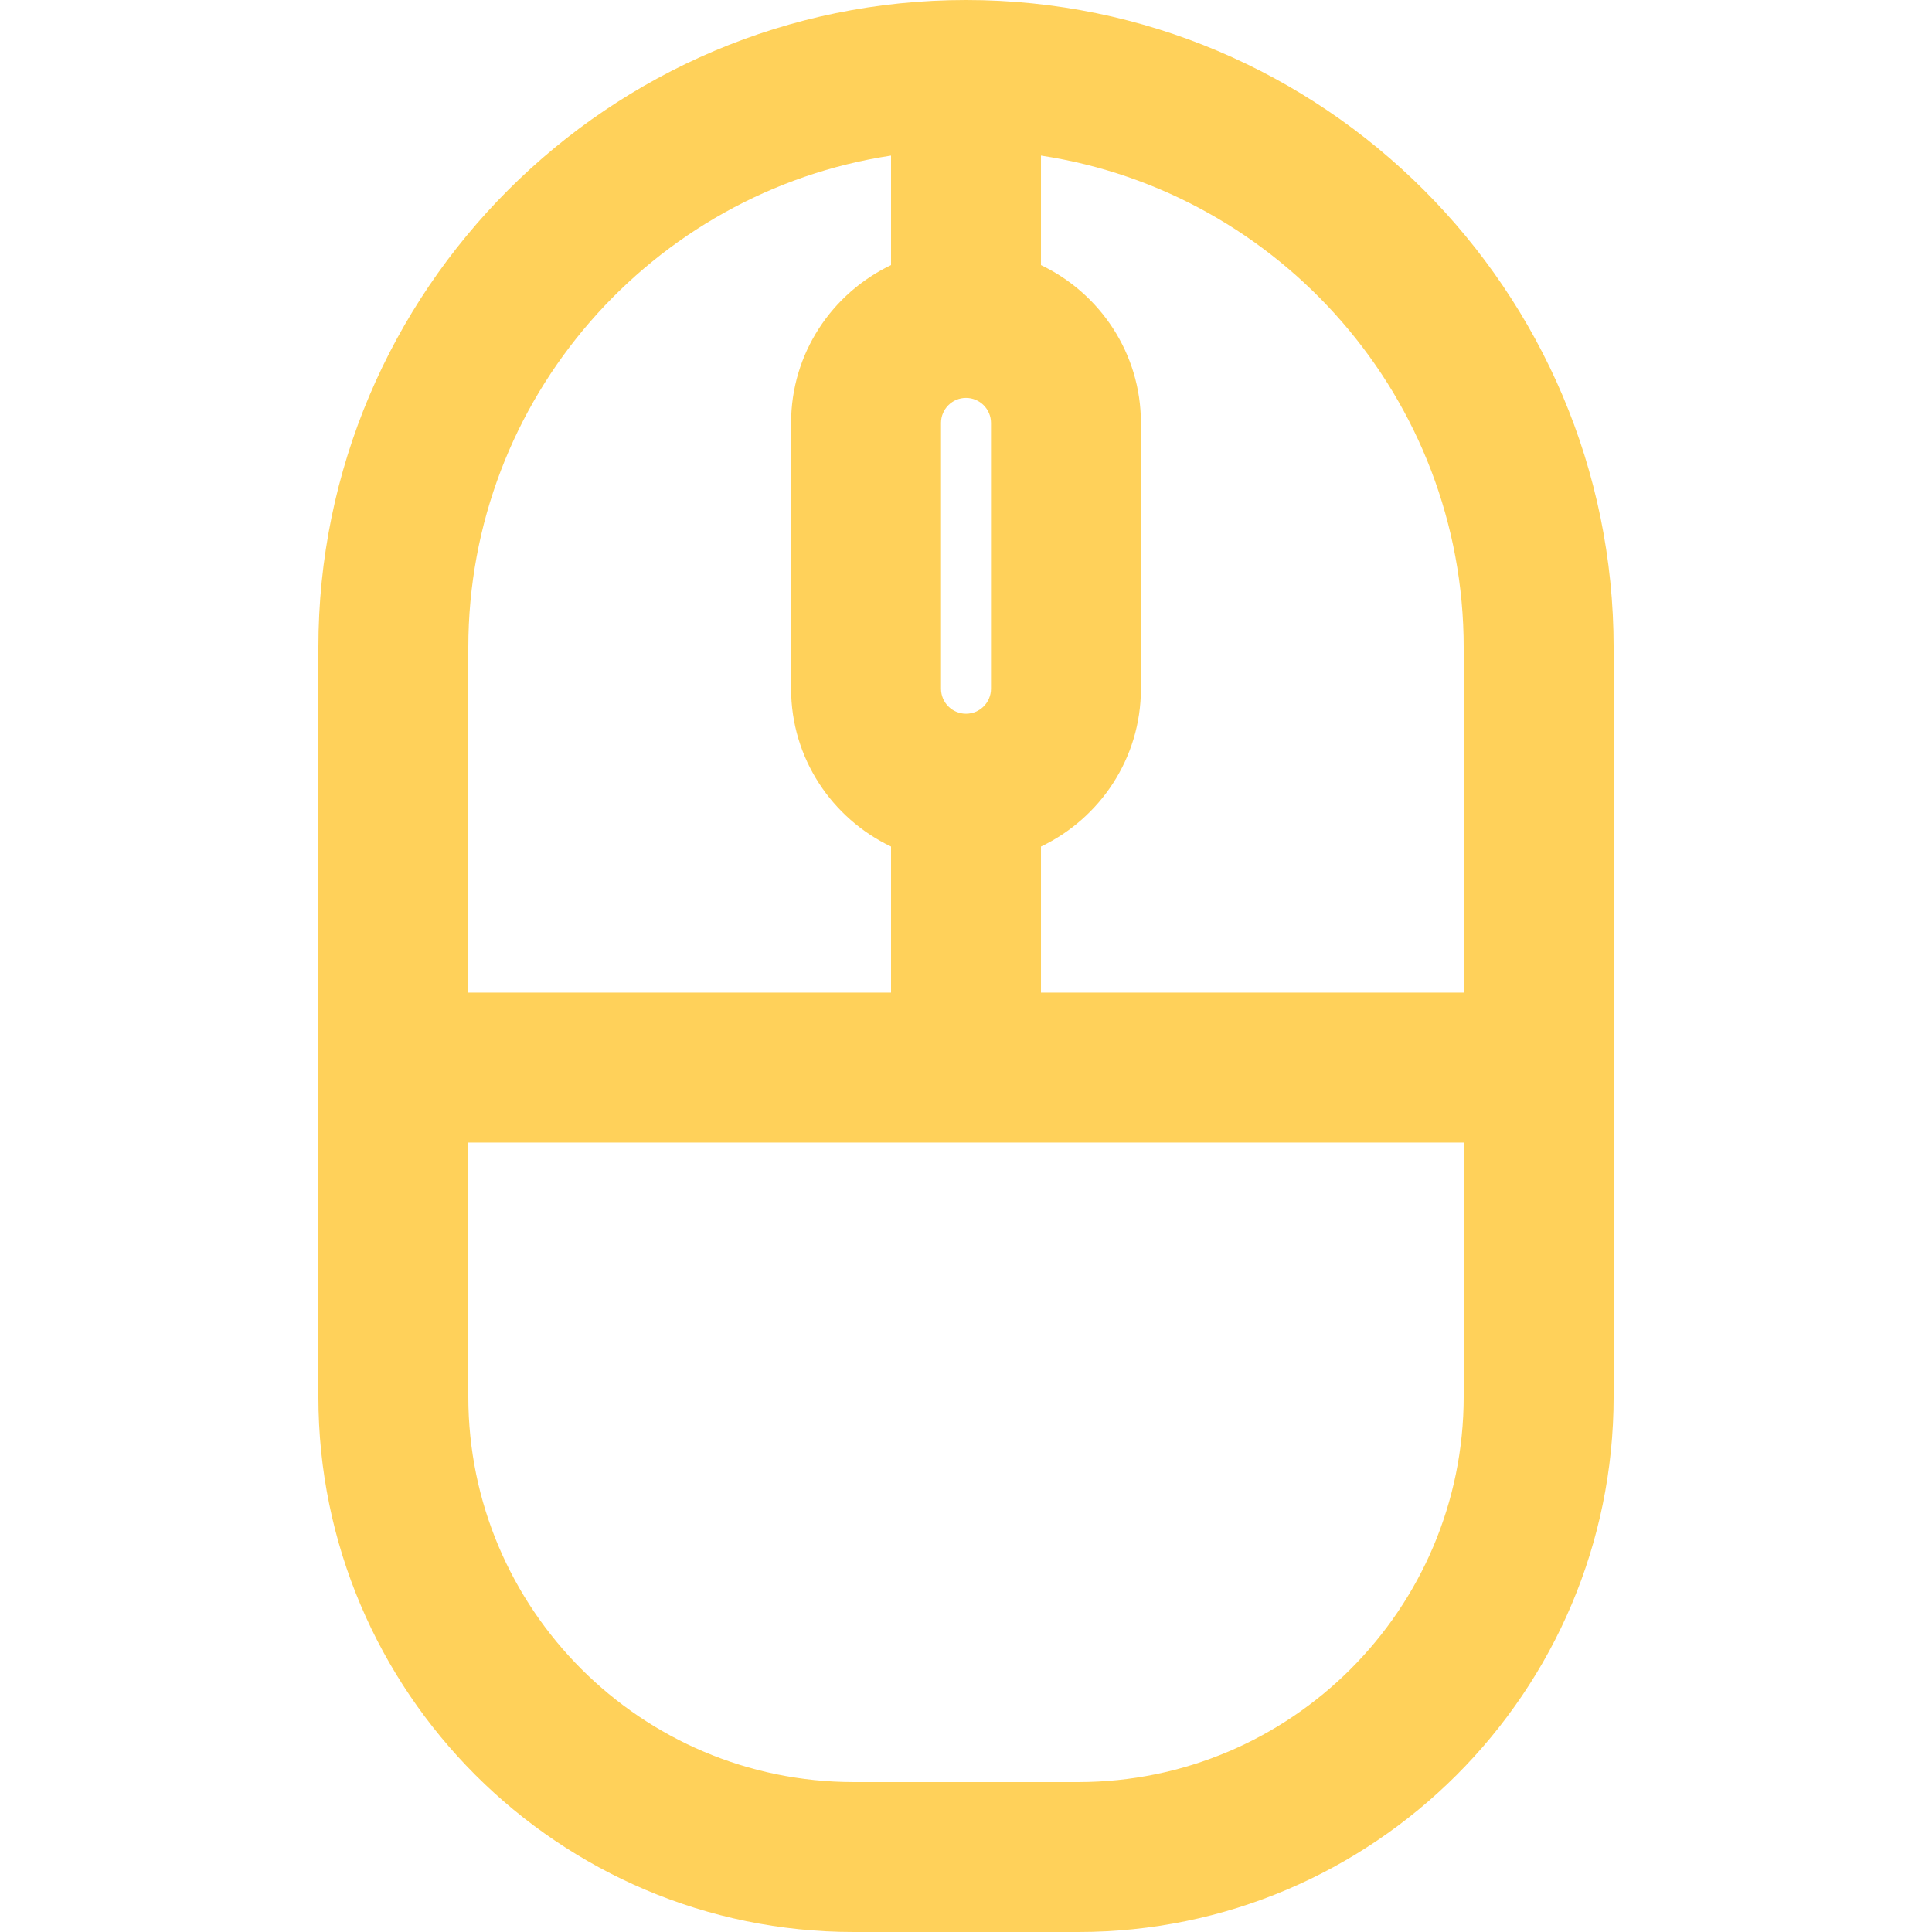 <?xml version="1.0" encoding="iso-8859-1"?>
<!-- Generator: Adobe Illustrator 18.0.0, SVG Export Plug-In . SVG Version: 6.00 Build 0)  -->
<!DOCTYPE svg PUBLIC "-//W3C//DTD SVG 1.1//EN" "http://www.w3.org/Graphics/SVG/1.1/DTD/svg11.dtd">
<svg version="1.1" id="Capa_1"
	xmlns="http://www.w3.org/2000/svg"
	xmlns:xlink="http://www.w3.org/1999/xlink" x="0px" y="0px" viewBox="0 0 231.945 231.945" style="enable-background:new 0 0 231.945 231.945;" xml:space="preserve">

	<g id="mouse" fill="#FFD15A">
		<g>
			<path d="M115.973,0c-42.871,0-77.75,34.879-77.75,77.75v89.913c0,35.445,28.837,64.282,64.282,64.282h26.936
		c35.445,0,64.282-28.837,64.282-64.282V77.75C193.723,34.879,158.844,0,115.973,0z M102.505,213.945
		c-25.521,0-46.282-20.762-46.282-46.282v-30.496h119.5v30.496c0,25.521-20.762,46.282-46.282,46.282H102.505z M112.973,50.771
		c0-1.654,1.346-3,3-3s3,1.346,3,3v31.917c0,1.654-1.346,3-3,3s-3-1.346-3-3V50.771z M175.723,119.167h-50.75v-17.535
		c7.082-3.379,12-10.589,12-18.945V50.771c0-8.355-4.918-15.566-12-18.945V18.679c28.691,4.353,50.75,29.184,50.75,59.071V119.167z
		 M106.973,18.679v13.147c-7.082,3.379-12,10.589-12,18.945v31.917c0,8.355,4.918,15.566,12,18.945v17.535h-50.75V77.75
		C56.223,47.862,78.281,23.032,106.973,18.679z"/>
		</g>
		<g>
		</g>
		<g>
		</g>
		<g>
		</g>
		<g>
		</g>
		<g>
		</g>
		<g>
		</g>
		<g>
		</g>
		<g>
		</g>
		<g>
		</g>
		<g>
		</g>
		<g>
		</g>
		<g>
		</g>
		<g>
		</g>
		<g>
		</g>
		<g>
		</g>
	</g>
</svg>
